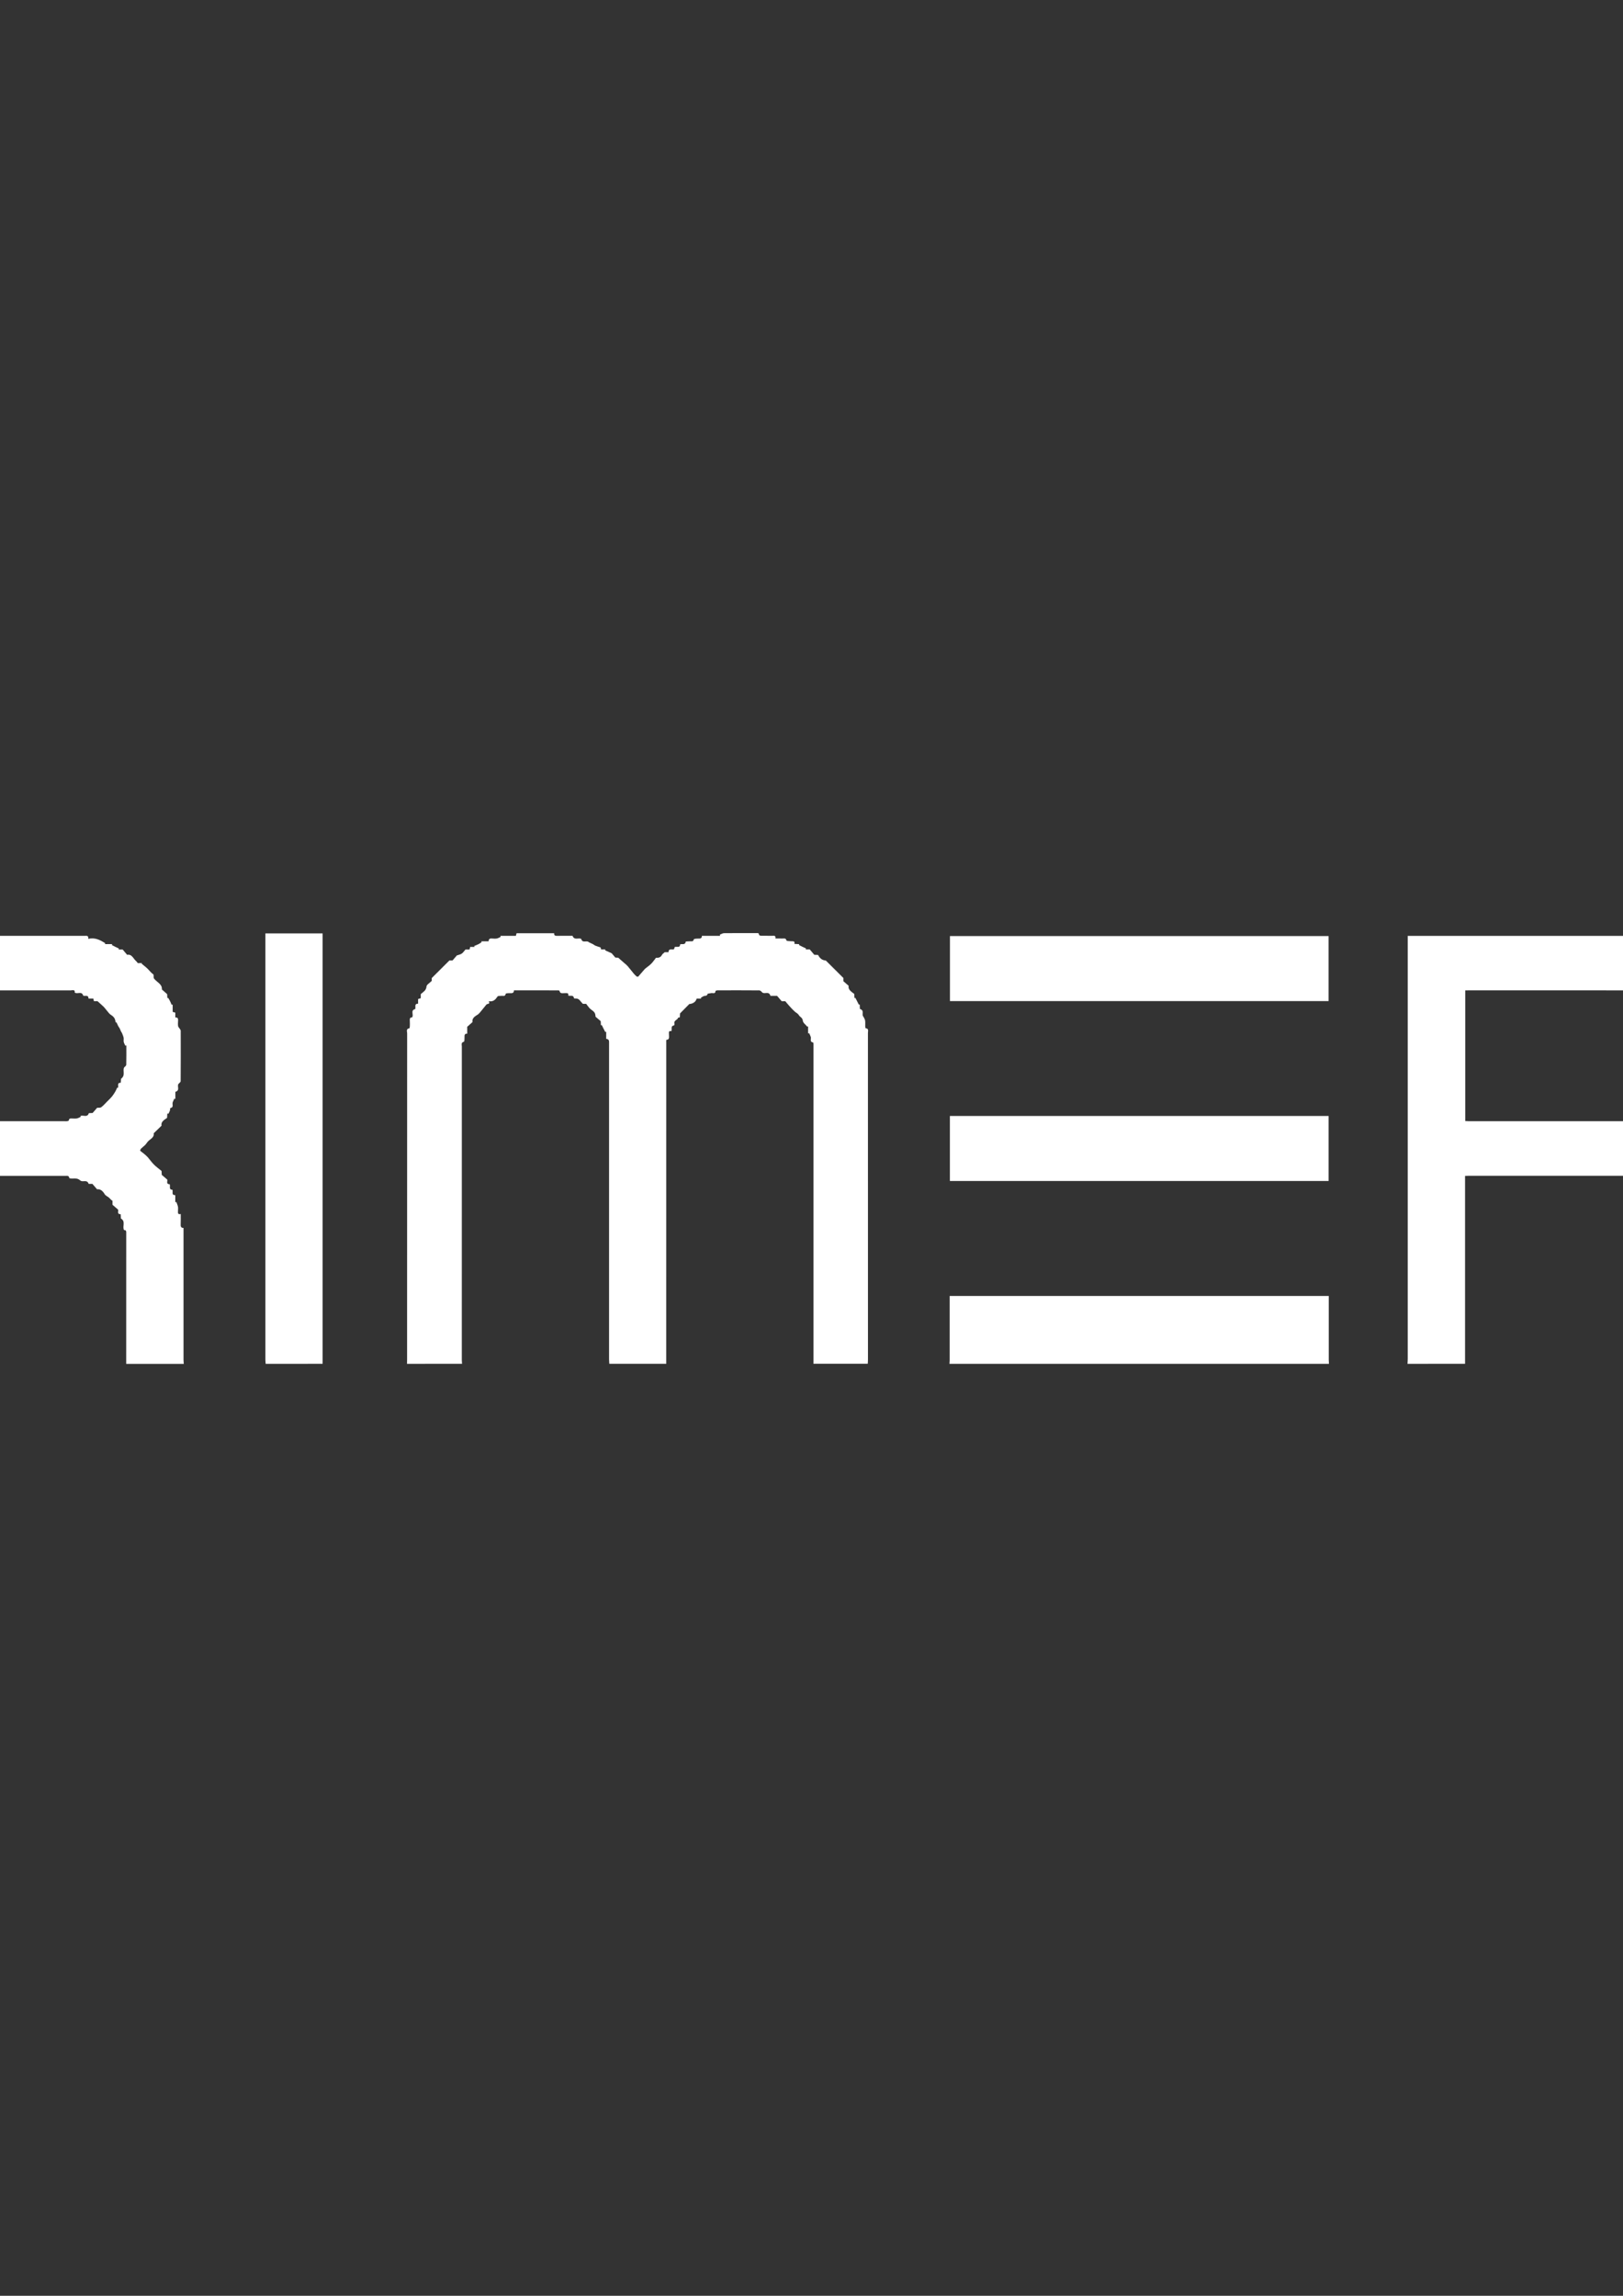 <?xml version="1.0" encoding="utf-8"?>
<!-- Generator: Adobe Illustrator 26.5.0, SVG Export Plug-In . SVG Version: 6.00 Build 0)  -->
<svg version="1.1" id="Layer_1" xmlns="http://www.w3.org/2000/svg" xmlns:xlink="http://www.w3.org/1999/xlink" fill="#FFFFFF" x="0px" y="0px"
	 viewBox="0 0 595.28 841.89" style="enable-background:new 0 0 595.28 841.89;" xml:space="preserve">
<rect x="0" y="0" width="595.28" height="841.89" fill="#333333" stroke="none"/>
<g>
	<path fill="#FFFFFF" d="M149.28,500.13c0.01-0.52,0.03-1.04,0.03-1.56c0-39.88,0-79.75,0.02-119.63c0-0.67-0.49-1.67,0.81-1.86
		c0.09-0.01,0.16-0.42,0.17-0.65c0.02-0.68,0.05-1.36,0-2.04c-0.05-0.75,0.02-1.35,0.85-1.31c0.69-1-0.74-2.6,1.12-3.04
		c0.29-0.74-0.47-1.96,1.06-1.99c0-0.59,0-1.11,0-1.69c0.34-0.11,0.65-0.21,0.99-0.32c0-0.55,0-1.07,0-1.49
		c0.93-0.83,1.99-1.32,2.1-2.81c0.05-0.65,1.11-1.22,1.92-2.04c0-0.21,0-0.76,0-1.03c2.22-2.22,4.26-4.25,6.47-6.45
		c0.25,0,0.76,0,1.15,0c0.59-0.68,1.08-1.26,1.59-1.85c0.55-0.2,1.24-0.32,1.77-0.66c0.5-0.32,0.84-0.89,1.39-1.51
		c0.33,0,0.88,0,1.5,0c0.08-0.34,0.15-0.63,0.23-0.96c0.54,0,1.06,0,1.57,0c-0.03-0.11-0.06-0.23-0.09-0.34
		c0.55-0.23,1.11-0.43,1.64-0.7c0.38-0.19,0.72-0.46,1.08-0.7c-0.05-0.1-0.09-0.21-0.14-0.31c0.44,0,0.87,0,1.31,0
		c0.44,0,0.87,0,1.4,0c-0.01-1,0.6-1.09,1.35-1.03c0.56,0.05,1.13,0.09,1.67-0.01c0.48-0.09,0.93-0.38,1.4-0.59
		c-0.03-0.13-0.06-0.25-0.1-0.38c1.87,0,3.75,0,5.67,0c0.09-0.34,0.17-0.62,0.26-0.95c4.57,0,9.12,0,13.78,0
		c-0.08,0.98,0.57,0.96,1.29,0.95c1.56-0.03,3.12-0.01,4.68-0.01c0.28,0,0.76-0.05,0.8,0.05c0.63,1.66,2.13,0.6,3.14,1.05
		c0.48,1.8,2.06,0.4,2.86,1.28c0.48,0.22,0.96,0.42,1.42,0.66c0.32,0.17,0.6,0.44,0.94,0.58c0.57,0.23,1.17,0.4,1.9,0.64
		c0.03,0.12,0.09,0.41,0.17,0.73c0.57,0,1.08,0,1.6,0c-0.04,0.11-0.08,0.22-0.12,0.33c0.72,0.32,1.44,0.63,2.41,1.07
		c0.28,0.32,0.77,0.9,1.36,1.59c0.36,0.02,0.87,0.04,1.05,0.05c0.91,0.8,1.6,1.41,2.3,2.02c0.39,0.34,0.81,0.65,1.14,1.04
		c0.76,0.88,1.46,1.81,2.2,2.7c0.33,0.4,0.7,0.78,1.1,1.11c0.14,0.11,0.55,0.13,0.64,0.02c0.78-0.86,1.48-1.79,2.27-2.63
		c0.46-0.49,1.06-0.85,1.58-1.29c0.39-0.32,0.78-0.65,1.12-1.02c0.44-0.5,0.83-1.04,1.24-1.57c0.09-0.12,0.19-0.34,0.28-0.34
		c0.92,0.03,1.69-0.12,2.16-1.05c0.17-0.34,0.57-0.58,1.02-1.01c0.27,0,0.78,0,1.39,0c0.03-1.47,1.16-0.86,2-1.05
		c0.09-0.27,0.2-0.58,0.3-0.86c0.79-0.22,1.95,0.42,1.98-0.98c0.77-0.23,1.81,0.35,2.05-0.96c0.02-0.13,0.96-0.09,1.47-0.14
		c0.57-0.06,1.28,0.27,1.5-0.74c0.04-0.2,1.05-0.27,1.61-0.26c0.75,0.02,1.34-0.04,1.34-1.01c2.28,0,4.47,0,6.67,0
		c-0.03-0.14-0.06-0.28-0.09-0.42c0.51-0.19,1.01-0.54,1.52-0.55c3.92-0.05,7.84-0.03,11.76-0.02c0.49,0,1.09-0.18,1.12,0.67
		c0,0.11,0.49,0.29,0.76,0.29c1.32,0.03,2.64,0.01,3.96,0.02c0.67,0,1.5-0.22,1.26,0.99c0.97,0,1.76-0.02,2.56,0.01
		c0.58,0.02,1.26-0.27,1.51,0.72c0.06,0.23,1.13,0.23,1.75,0.28c0.63,0.05,1.43-0.18,1.14,0.97c0.69,0.04,1.24,0.07,1.79,0.1
		c-0.04,0.1-0.07,0.2-0.11,0.3c0.43,0.22,0.85,0.45,1.29,0.66c0.43,0.21,0.86,0.4,1.3,0.6c-0.04,0.12-0.07,0.25-0.11,0.37
		c0.55,0,1.11,0,1.48,0c0.6,0.71,1.09,1.28,1.66,1.96c0.37,0.02,0.89,0.04,1.39,0.06c0.72,1.38,1.59,1.95,2.85,2.05
		c2.19,2.18,4.25,4.22,6.45,6.41c0,0.25,0,0.77,0,1.18c0.65,0.57,1.21,1.05,1.91,1.66c-0.25,1.42,0.91,2.12,2.06,2.99
		c0.03,0.43,0.06,0.98,0.09,1.53c0.1-0.04,0.2-0.08,0.3-0.12c0.22,0.42,0.44,0.85,0.66,1.27c0.21,0.42,0.42,0.83,0.63,1.25
		c0.11-0.02,0.21-0.05,0.32-0.07c0.03,0.56,0.05,1.11,0.08,1.66c1.83,0.52,0.44,2.07,1.32,2.88c0.2,0.46,0.52,0.9,0.59,1.38
		c0.1,0.71,0.01,1.44,0.04,2.16c0.01,0.23,0.08,0.63,0.17,0.64c1.23,0.15,0.81,1.08,0.82,1.74c0.01,39.96,0.01,79.91,0.01,119.87
		c0,0.48-0.05,0.95-0.08,1.43c-6.64,0-13.28,0-19.92,0c0-0.2,0.01-0.4,0.01-0.6c0-38.68,0-77.35,0-116.03
		c0-0.24,0.01-0.48-0.01-0.72c-0.01-0.16-0.04-0.44-0.09-0.45c-1.41-0.22-0.68-1.33-0.89-2.05c-0.14-0.48-0.4-0.92-0.6-1.38
		c-0.13,0.03-0.26,0.07-0.38,0.1c0-0.87,0-1.75,0-2.62c-0.09,0.05-0.18,0.11-0.27,0.16c-0.59-0.73-1.6-1.42-1.66-2.19
		c-0.09-1.16-1.09-1.36-1.5-2.11c-0.3-0.55-1.04-0.86-1.53-1.32c-0.6-0.56-1.17-1.16-1.72-1.77c-0.55-0.6-1.06-1.23-1.69-1.97
		c-0.39,0-0.94,0-1.32,0c-0.61-0.71-1.09-1.27-1.69-1.97c-0.7,0-1.58,0-2.43,0c-0.53-1.86-2.09-0.53-2.96-1.21
		c-0.33-0.34-0.71-0.77-1.09-0.78c-5.12-0.05-10.24-0.03-15.36-0.02c-0.25,0-0.71,0.13-0.72,0.22c-0.08,1.25-1.02,0.67-1.61,0.8
		c-0.47,0.11-1.31,0.13-1.35,0.33c-0.17,0.76-0.67,0.59-1.16,0.7c-0.45,0.11-0.85,0.44-1.28,0.67c0.03,0.1,0.07,0.21,0.1,0.31
		c-0.55,0-1.1,0-1.63,0c-0.32,1.2-1.35,1.88-2.7,1.99c-1.17,1.19-2.22,2.25-3.41,3.45c-0.01,0.3-0.04,0.85-0.07,1.45
		c-0.24,0.04-0.58,0.03-0.6,0.1c-0.22,0.88-1.71,0.97-1.37,2.2c0.05,0.2-0.07,0.63-0.15,0.64c-1.34,0.19-0.66,1.31-0.98,2.11
		c-1.17-0.27-0.85,0.62-0.88,1.27c-0.04,0.81,0.37,1.82-0.99,1.94c0,0.61,0,1.13,0,1.65c0,39.04-0.01,78.07-0.01,117.11
		c-6.96,0-13.92,0-20.88,0c-0.03-0.56-0.09-1.11-0.09-1.67c0-38.59,0-77.19,0-115.78c0-0.81,0.1-1.62-1.05-1.7c0-0.94,0-1.77,0-2.61
		c-0.11,0.04-0.22,0.07-0.33,0.11c-0.22-0.43-0.44-0.85-0.66-1.28c-0.22-0.43-0.43-0.87-0.64-1.3c-0.1,0.04-0.21,0.08-0.31,0.12
		c-0.02-0.56-0.05-1.11-0.07-1.53c-0.67-0.57-1.24-1.06-1.89-1.62c-0.12-1.47-0.33-1.68-1.75-2.73c-0.64-0.47-1.07-1.23-1.7-1.99
		c-0.39,0-0.94,0-1.17,0c-0.98-0.85-1.3-2.02-2.64-1.96c-0.23,0.01-0.65-0.04-0.66-0.11c-0.18-1.34-1.27-0.7-2.1-0.97
		c0.25-1.11-0.58-0.87-1.25-0.9c-0.75-0.04-1.73,0.37-1.97-0.88c-0.02-0.08-0.35-0.13-0.54-0.13c-5.36-0.01-10.71-0.01-16.14-0.01
		c-0.03,0.93-0.57,1.1-1.35,1.04c-0.57-0.04-1.64,0.03-1.67,0.19c-0.2,1.18-1.06,0.69-1.67,0.79c-0.46,0.07-1.16-0.04-1.33,0.21
		c-0.74,1.12-1.52,2.03-3.23,1.76c0.62,1.22-0.54,0.82-0.87,1.23c-0.72,0.92-1.46,1.83-2.22,2.73c-0.31,0.37-0.64,0.75-1.04,0.99
		c-1.08,0.66-2.08,1.34-1.83,2.7c-0.69,0.61-1.28,1.14-1.95,1.73c0,0.75,0,1.59,0,2.53c-1.01-0.07-1,0.57-0.99,1.3
		c0.01,0.57-0.02,1.6-0.22,1.65c-1.12,0.27-0.76,1.09-0.76,1.72c-0.01,38.31-0.01,76.63-0.01,114.94c0,0.48,0.06,0.95,0.09,1.43
		C162.72,500.13,156,500.13,149.28,500.13z"/>
	<path fill="#FFFFFF" d="M-79.68,500.13c0-52.26,0-104.52,0-156.94c0.52,0,0.94,0,1.36,0c36.43,0,72.86,0,109.29,0c0.69,0,1.55-0.27,1.42,1.09
		c2.5-0.58,4.37,0.45,6.2,1.61c-0.03,0.11-0.06,0.22-0.08,0.33c0.87,0,1.74,0,2.62,0c-0.03,0.12-0.07,0.23-0.1,0.35
		c0.43,0.22,0.85,0.44,1.28,0.65c0.43,0.21,0.87,0.42,1.3,0.62c-0.04,0.12-0.07,0.24-0.11,0.36c0.55,0,1.11,0,1.49,0
		c0.6,0.7,1.08,1.28,1.64,1.94c1.35-0.3,2,0.77,2.75,1.74c0.33,0.42,0.81,0.72,1.14,1.31c0.52,0,1.03,0,1.55,0
		c-0.04,0.07-0.08,0.14-0.13,0.2c0.75,0.63,1.55,1.22,2.24,1.91c0.69,0.69,1.28,1.49,2.13,2.08c0.03,0.55,0.06,1.11,0.07,1.32
		c1.13,1.57,3.15,2.09,3,4.15c0.64,0.56,1.22,1.07,1.92,1.7c0.02,0.38,0.06,0.93,0.09,1.49c0.09-0.04,0.19-0.09,0.28-0.13
		c0.23,0.39,0.47,0.77,0.67,1.17c0.23,0.46,0.42,0.94,0.62,1.41c0.12-0.04,0.25-0.07,0.37-0.11c0,0.88,0,1.75,0,2.68
		c0.33,0.1,0.62,0.18,0.97,0.29c0,0.55,0,1.11,0,1.76c1.03-0.07,1.06,0.56,1.01,1.29c-0.04,0.64-0.08,1.29,0.02,1.91
		c0.05,0.33,0.39,0.61,0.58,0.92c0.15,0.24,0.37,0.5,0.37,0.75c0.02,6.16,0.03,12.32-0.02,18.48c0,0.35-0.46,0.69-0.78,0.99
		c-0.67,0.86,0.7,2.41-1.16,2.94c0,0.86,0,1.73,0,2.61c-0.12-0.04-0.24-0.07-0.37-0.11c-0.21,0.46-0.47,0.9-0.62,1.37
		c-0.22,0.72,0.51,1.82-0.87,2.1c-0.1,0.02-0.04,0.6-0.14,0.89c-0.14,0.41-0.37,0.8-0.55,1.19c-0.13-0.04-0.26-0.08-0.39-0.12
		c-0.04,0.55-0.07,1.1-0.11,1.63c-1.1,0.75-2.29,1.42-2.03,2.86c-0.98,0.96-1.87,1.81-2.86,2.77c0.23,1.25-0.79,1.9-1.76,2.66
		c-0.54,0.42-0.87,1.1-1.35,1.6c-0.47,0.49-1.04,0.87-1.51,1.35c-0.19,0.2-0.42,0.7-0.35,0.77c0.46,0.45,1.02,0.8,1.51,1.22
		c0.46,0.39,0.92,0.78,1.31,1.23c0.75,0.86,1.4,1.83,2.21,2.63c0.84,0.84,1.82,1.55,2.82,2.37c0.02,0.45,0.05,1.01,0.07,1.42
		c0.68,0.58,1.26,1.08,2.01,1.73c0.21,0.47-0.57,1.71,0.89,1.71c0.32,0.78-0.42,1.99,1.01,2.03c0.28,0.78-0.48,1.98,1.05,1.98
		c0,0.92,0,1.76,0,2.59c0.13-0.03,0.26-0.06,0.39-0.09c0.2,0.58,0.47,1.14,0.59,1.74c0.1,0.46,0.01,0.96,0.02,1.44
		c0.01,0.67-0.24,1.51,1,1.23c0,1.37,0.04,2.57-0.02,3.77c-0.04,0.77,0.07,1.33,1.04,1.33c0,0.6,0,1.12,0,1.63
		c0,15.56,0,31.11,0,46.67c0,0.52,0.07,1.03,0.1,1.55c-7.04,0-14.08,0-21.12,0c0-15.92,0-31.84,0.01-47.76
		c0-0.71,0.07-1.38-0.81-1.3c-0.71-1.37,0.71-3.16-1.14-4.24c-0.03-0.45-0.06-1-0.09-1.57c-1.51-0.03-0.73-1.22-0.95-1.69
		c-0.74-0.64-1.36-1.18-2.05-1.78c0-0.43,0-0.95,0-1.46c-0.57-0.3-0.86-0.76-1.25-1.12c-0.5-0.46-1.27-0.72-1.59-1.26
		c-0.7-1.16-1.51-1.98-2.83-1.84c-0.57-0.67-1.07-1.24-1.69-1.97c-0.36,0-0.91,0-1.37,0c-0.64-1.76-2.12-0.52-3-1.2
		c-0.42-0.34-0.86-0.64-1.35-0.72c-0.66-0.1-1.36-0.01-2.04-0.04c-0.26-0.01-0.71-0.1-0.73-0.2c-0.12-0.97-0.83-0.78-1.44-0.78
		c-27.12,0-54.24,0-81.36,0c-0.42,0-0.84,0.04-1.32,0.06c0,0.59,0,1.03,0,1.46c0,22.04,0,44.08,0,66.12c0,0.43,0.07,0.87,0.11,1.3
		C-65.6,500.13-72.64,500.13-79.68,500.13z M-58.59,363.19c0,16.06,0,31.95,0,47.97c0.55,0,1.02,0,1.49,0c26.95,0,53.91,0,80.86,0
		c0.32,0,0.65,0.04,0.96-0.02c0.2-0.03,0.54-0.19,0.55-0.31c0.06-0.81,0.64-0.67,1.14-0.67c0.6,0,1.21,0.08,1.8-0.03
		c0.48-0.08,0.93-0.38,1.39-0.58c-0.03-0.1-0.06-0.19-0.09-0.29c0.96-0.52,2.51,0.74,3.07-1.05c0.55-0.03,1.1-0.05,1.39-0.07
		c0.63-0.73,1.11-1.27,1.67-1.91c0.4-0.04,1.08,0.09,1.47-0.19c0.82-0.59,1.48-1.39,2.2-2.11c0.59-0.59,1.2-1.15,1.73-1.79
		c0.48-0.58,0.88-1.24,1.27-1.89c0.27-0.45,0.45-0.94,0.68-1.42c0.09,0.04,0.19,0.07,0.28,0.11c0.27-0.7-0.45-1.91,1.04-1.9
		c0.04-0.64,0.07-1.19,0.09-1.44c1.74-1.29,0.48-2.98,1.14-4.17c0.31-0.29,0.76-0.63,0.77-0.98c0.06-2.35,0.03-4.71,0.03-7.07
		c-0.12,0.03-0.24,0.06-0.36,0.09c-0.21-0.46-0.5-0.9-0.6-1.39c-0.1-0.5,0.06-1.05-0.04-1.55c-0.12-0.59-0.39-1.15-0.6-1.72
		c-0.38-0.51-0.56-1.07-0.79-1.6c-0.15-0.33-0.42-0.61-0.59-0.94c-0.24-0.47-0.45-0.95-0.67-1.43c-0.1,0.04-0.19,0.07-0.29,0.11
		c-0.14-1.45-0.58-2.05-1.75-2.81c-0.5-0.32-0.88-0.86-1.28-1.33c-0.46-0.52-0.85-1.11-1.34-1.6c-0.66-0.67-1.39-1.27-2.27-2.07
		c-0.22,0-0.73,0-1.31,0c-0.07-0.32-0.14-0.61-0.22-0.96c-0.59,0-1.15,0-1.75,0c-0.06-1.54-1.27-0.77-1.96-1.06
		c-0.5-1.8-2.07-0.46-3.1-1.12c0.17-1.25-0.85-0.82-1.53-0.82c-27.67-0.01-55.35-0.01-83.02-0.01
		C-57.58,363.19-58.01,363.19-58.59,363.19z"/>
	<path fill="#FFFFFF" d="M516.24,500.13c0.03-0.6,0.09-1.19,0.09-1.79c0-51.12,0-102.24,0-153.36c0-0.55,0-1.1,0-1.79c0.56,0,0.99,0,1.42,0
		c36.08,0,72.16,0,108.24,0.01c0.65,0,1.61-0.39,1.39,0.99c0.93,0,1.72-0.03,2.52,0.01c0.61,0.03,1.43-0.33,1.57,0.77
		c0.02,0.12,0.54,0.21,0.83,0.23c0.6,0.04,1.2,0.01,1.79,0.01c-0.03,0.13-0.07,0.26-0.1,0.39c0.5,0.21,1.01,0.39,1.49,0.64
		c0.42,0.21,0.8,0.49,1.14,0.83c0.56,0.44,1.8-0.48,1.8,1.09c0.59,0.03,1.14,0.05,1.69,0.08c-0.04,0.1-0.07,0.2-0.11,0.29
		c0.46,0.22,0.93,0.41,1.38,0.67c0.63,0.36,1.62,0.64,1.78,1.17c0.39,1.26,1.36,0.64,1.89,1.05c3.02,3.02,6.05,6.04,9.25,9.24
		c0.02,0.25,0.05,0.8,0.07,1.19c0.7,0.61,1.28,1.11,2.02,1.75c0.27,0.46-0.76,1.81,0.78,1.7c0.53,0.69-0.59,2,1.06,1.93
		c0.29,0.79-0.35,1.95,1.01,2.26c0.13,0.03,0.07,0.97,0.08,1.49c0.02,1.07,0.01,1.07,1,1.44c0,0.81,0,1.65,0,2.45
		c2.02,0.98,0.51,2.81,1.23,4c0.27,0.34,0.77,0.68,0.77,1.03c0.05,4.68,0.04,9.36,0.04,14.04c0,0.36,0,0.71,0,0.99
		c-2.03,0.98-0.33,2.81-1.41,3.92c-0.2,0.52-0.47,1.02-0.6,1.55c-0.18,0.7,0.43,1.71-0.88,1.98c-0.15,0.03-0.14,0.96-0.14,1.47
		c0,0.73,0.13,1.49-0.94,1.47c-0.14,1.77-0.14,1.77-1.04,2.1c0,0.5,0,1.02,0,1.6c-0.33,0.1-0.65,0.2-1,0.31
		c0.29,1.5-0.77,2.13-1.68,2.94c-0.38,0.34-0.35,1.13-0.45,1.52c-2.28,2.28-4.47,4.47-6.85,6.86c0,0.21,0,0.76,0,1.06
		c2,2,3.87,3.88,5.88,5.88c-0.28,1.24,0.8,1.88,1.76,2.63c0.43,0.33,0.73,0.83,1.34,1.14c0,0.55,0,1.1,0,1.7
		c0.35,0.08,0.64,0.15,0.97,0.22c0,0.57,0,1.08,0,1.67c0.32,0.12,0.63,0.24,0.96,0.37c0.03,0.56,0.05,1.12,0.08,1.67
		c0.09-0.04,0.18-0.08,0.27-0.12c0.23,0.4,0.47,0.79,0.68,1.2c0.23,0.45,0.42,0.93,0.63,1.39c0.12-0.04,0.25-0.07,0.37-0.11
		c0,0.84,0,1.67,0,2.47c1.99,0.99,0.54,2.8,1.22,4.19c0.93-0.04,0.83,0.71,0.83,1.44c-0.01,17.04,0,34.08,0,51.12
		c0,0.52,0.02,1.04,0.03,1.56c-6.72,0-13.44,0-20.16,0c0.03-0.44,0.1-0.87,0.1-1.31c0.01-14.76,0-29.52,0-44.28
		c0-0.28,0.04-0.57-0.02-0.84c-0.04-0.2-0.21-0.52-0.34-0.53c-0.74-0.04-0.66-0.55-0.66-1.03c0-0.84-0.03-1.68,0.01-2.52
		c0.04-0.82,0.03-1.57-0.96-1.7c-0.17-0.81,0.43-1.9-1.04-1.9c0-0.62,0-1.18,0-1.74c-0.35-0.1-0.64-0.18-0.91-0.26
		c0.13-2.29-1.91-2.89-3.07-4.34c-0.02-0.35-0.06-0.9-0.09-1.52c-0.64,0-1.19,0-1.46,0c-1.03-1.09-1.89-2-2.88-3.05
		c-0.52-0.18-1.71,0.53-1.73-1.02c-0.64,0-1.19,0-1.71,0c-0.22-0.81-0.22-0.81-1.74-1.01c-1.25-1.71-2.95-0.43-4.32-1.11
		c0.19-1.16-0.74-0.8-1.41-0.8c-27.12-0.01-54.23-0.01-81.35,0c-0.42,0-0.84,0.04-1.3,0.06c0,23.06,0,45.97,0,68.88
		C530.32,500.13,523.28,500.13,516.24,500.13z M537.43,363.19c0,16.06,0,31.96,0,47.91c0.42,0.02,0.77,0.05,1.12,0.05
		c27.2,0,54.4,0,81.6,0.01c0.73,0,1.36,0,1.3-1.01c1.1,0,2.1,0.02,3.09-0.02c0.27-0.01,0.76-0.19,0.76-0.32
		c0.05-0.85,0.65-0.64,1.13-0.65c0.59-0.02,1.19,0,1.76,0c0.34-1.23,1.35-1.91,2.83-2.02c0.58-0.68,1.11-1.3,1.67-1.96
		c0.45-0.02,0.97-0.04,1.46-0.07c0.17-0.34,0.25-0.74,0.49-0.91c1-0.69,1.99-1.36,1.74-2.67c0.71-0.61,1.32-1.13,2-1.72
		c0-0.45,0-0.97,0-1.55c1.54-0.02,0.75-1.25,1.07-1.99c0.25-0.06,0.54-0.13,0.84-0.2c0.03-0.61,0.05-1.17,0.08-1.72
		c0.11,0.03,0.21,0.07,0.32,0.1c0.21-0.4,0.5-0.77,0.62-1.19c0.41-1.46-0.89-3.29,0.98-4.44c0.06-0.04,0.04-0.23,0.04-0.35
		c0-1.04,0-2.07,0-3.19c-0.96-0.01-1.06-0.57-1.03-1.33c0.06-1.19,0.02-2.39,0.02-3.57c-1.88-0.52-0.52-2.08-1.17-3.07
		c-1.37-0.03-0.61-1.22-0.81-1.77c-0.72-0.62-1.33-1.15-1.96-1.69c-0.02-0.49-0.05-1.01-0.07-1.52c-0.06,0.05-0.13,0.1-0.19,0.15
		c-1.38-1.39-2.76-2.79-4.29-4.34c-0.26,0-0.78,0-1.13,0c-0.61-0.69-1.12-1.26-1.75-1.97c-0.51-0.18-1.71,0.58-1.72-0.73
		c-0.7-0.25-1.29-0.44-1.85-0.68c-0.3-0.13-0.54-0.51-0.84-0.53c-0.79-0.08-1.6-0.01-2.4-0.04c-0.25-0.01-0.71-0.13-0.72-0.22
		c-0.06-1.15-0.92-0.79-1.5-0.79c-27.36-0.01-54.72-0.01-82.08-0.01C538.38,363.19,537.91,363.19,537.43,363.19z"/>
	<path fill="#FFFFFF" d="M753.36,500.13c0-0.28,0-0.56,0-0.98c-1.95,0-3.86-0.03-5.77,0.01c-0.74,0.02-1.34-0.03-1.33-1.01
		c-1.28,0-2.48-0.03-3.68,0.01c-0.74,0.03-1.35-0.01-1.33-0.84c-1.36-0.74-3.18,0.73-4.22-1.13c-0.83-0.6-2.44,0.9-2.85-1.09
		c-0.91,0-1.79,0-2.71,0c-0.1-0.34-0.18-0.62-0.28-0.97c-0.57,0-1.13,0-1.73,0c-0.08-0.34-0.14-0.63-0.22-0.96
		c-0.56,0-1.07,0-1.59,0c0.03-0.12,0.06-0.24,0.1-0.36c-0.55-0.22-1.09-0.45-1.64-0.65c-0.21-0.08-0.63-0.09-0.64-0.18
		c-0.18-1.26-1.2-0.69-1.86-0.88c0.03-0.11,0.07-0.22,0.1-0.33c-0.53-0.22-1.07-0.4-1.58-0.66c-0.39-0.19-0.72-0.48-0.96-0.94
		c-0.55-0.03-1.11-0.06-1.51-0.08c-0.59-0.67-1.08-1.24-1.68-1.93c-0.34,0-0.86,0-1.21,0c-0.92-0.85-1.29-2.07-2.76-2.07
		c-0.43,0-0.9-0.6-1.29-0.99c-0.56-0.55-1.05-1.17-1.73-1.93c-0.28-0.01-0.83-0.04-1.18-0.05c-3.49-3.49-6.86-6.86-10.43-10.43
		c0-0.22,0-0.78,0-1.05c-0.79-0.81-1.32-1.58-2.05-2.04c-0.87-0.55-0.86-1.32-1.12-2.13c-0.2-0.63-1.1-1.04-1.85-1.68
		c-0.01-0.32-0.04-0.87-0.06-1.27c-0.66-0.58-1.22-1.07-1.91-1.67c-0.02-0.38-0.05-0.94-0.07-1.49c-0.11,0.04-0.21,0.07-0.32,0.11
		c-0.21-0.48-0.41-0.96-0.64-1.43c-0.19-0.38-0.41-0.75-0.62-1.13c-0.12,0.03-0.23,0.06-0.35,0.1c-0.03-0.52-0.05-1.03-0.08-1.55
		c-0.11,0.03-0.21,0.06-0.32,0.1c-0.22-0.54-0.42-1.1-0.68-1.63c-0.19-0.39-0.47-0.73-0.81-1.03c-0.4-0.61,0.39-1.84-1.08-1.86
		c-0.26-0.76,0.48-1.96-1.06-1.98c0-0.95,0-1.83,0-2.7c-1.93-0.47-0.48-2.07-1.26-3.07c-0.7,0-0.85-0.55-0.78-1.32
		c0.06-0.63,0.08-1.29-0.02-1.91c-0.05-0.33-0.4-0.6-0.58-0.92c-0.16-0.27-0.37-0.57-0.38-0.86c-0.05-1-0.01-2-0.02-3
		c0-0.64,0.17-1.42-0.99-1.16c0-2.11,0.03-4.07-0.02-6.02c-0.01-0.39-0.34-0.78-0.53-1.17c-0.13,0.04-0.25,0.08-0.38,0.12
		c0-4.23,0-8.46,0-12.79c0.95,0.07,0.95-0.55,0.94-1.28c-0.04-2.16-0.01-4.32-0.01-6.57c1.04-0.13,1.05-0.87,1-1.69
		c-0.04-0.76-0.03-1.52,0-2.28c0.02-0.54-0.27-1.27,0.73-1.31c0.1,0,0.25-0.45,0.26-0.7c0.04-0.68,0.01-1.36,0.02-2.04
		c0.01-0.67-0.21-1.51,0.8-1.3c0.73-1.02-0.74-2.63,1.22-3.07c0-0.9,0-1.78,0-2.73c1.55-0.02,0.8-1.21,1.05-1.92
		c0.9-0.31,0.9-0.31,0.95-1.97c1.46-0.07,0.78-1.29,1.06-2.12c1.39,0,0.78-1.12,0.97-1.82c0.11,0.03,0.22,0.06,0.32,0.1
		c0.22-0.53,0.41-1.08,0.67-1.59c0.2-0.39,0.48-0.73,0.95-0.97c0.03-0.55,0.06-1.11,0.07-1.48c0.65-0.59,1.18-1.06,1.86-1.67
		c-0.22-1.22,0.7-2,1.79-2.68c0.09-0.06,0.24-0.18,0.22-0.25c-0.24-1.08,0.53-1.68,1.11-2.36c0.4-0.47,0.81-0.96,1.29-1.32
		c0.95-0.72,2-1.35,1.68-2.57c2.86-2.86,5.59-5.58,8.48-8.47c0.23,0,0.75,0,0.95,0c0.87-0.78,1.55-1.39,2.22-2
		c0.41-0.38,1.08-0.71,1.16-1.16c0.2-1.04,0.99-0.62,1.5-0.89c0.74-0.4,1.31-1.11,1.79-1.91c0.55-0.03,1.1-0.05,1.51-0.07
		c0.58-0.66,1.07-1.22,1.68-1.91c0.38-0.02,0.93-0.05,1.48-0.07c-0.04-0.11-0.07-0.21-0.11-0.32c0.47-0.21,0.95-0.42,1.42-0.64
		c0.39-0.19,0.77-0.42,1.16-0.63c-0.05-0.11-0.09-0.23-0.14-0.34c0.55-0.03,1.1-0.07,1.66-0.1c-0.04-0.11-0.07-0.22-0.11-0.33
		c0.47-0.21,0.96-0.41,1.42-0.64c0.33-0.17,0.6-0.45,0.94-0.59c0.57-0.23,1.18-0.39,1.91-0.63c0.03-0.12,0.09-0.41,0.17-0.75
		c0.92,0,1.79,0,2.64,0c0.39-0.91,0.39-0.91,3.09-1.03c0.1-0.29,0.2-0.61,0.31-0.96c0.64,0,1.25,0.08,1.83-0.03
		c0.37-0.07,0.68-0.42,1.03-0.61c0.28-0.15,0.58-0.33,0.89-0.37c0.47-0.06,0.96-0.02,1.44-0.02c0.48,0,0.95,0,1.51,0
		c0.02-0.94,0.57-1.07,1.34-1.03c1.19,0.06,2.4,0.02,3.68,0.02c0.01-0.9,0.52-1.02,1.3-1.01c7.88,0.03,15.76,0.02,23.63,0.02
		c0.51,0,1.17-0.23,1.23,0.69c0.01,0.12,0.52,0.27,0.8,0.28c0.96,0.04,1.92-0.01,2.88,0.02c0.53,0.02,1.27-0.29,1.32,0.72
		c0.01,0.11,0.45,0.26,0.69,0.27c0.72,0.04,1.45-0.06,2.15,0.04c0.49,0.07,0.94,0.39,1.35,0.74c0.86,0.72,2.42-0.62,2.94,1.24
		c0.86,0,1.73,0,2.61,0c-0.04,0.12-0.07,0.24-0.11,0.37c0.46,0.21,0.91,0.47,1.39,0.62c0.71,0.22,1.81-0.52,2.06,0.86
		c0.01,0.08,0.44,0.15,0.66,0.12c0.76-0.09,1.34,0.05,1.33,1c0.61,0,1.13,0,1.64,0c-0.04,0.12-0.08,0.23-0.12,0.35
		c0.46,0.23,0.9,0.55,1.39,0.65c0.48,0.1,0.96,0.01,0.98,0.72c0,0.11,0.33,0.34,0.42,0.3c1.26-0.49,1.54,0.99,2.46,1.2
		c0.12,0.03,0.14,0.48,0.23,0.8c0.57,0,1.12,0,1.73,0c0.03,1.55,1.24,0.78,1.63,0.93c1.05,1.1,1.9,1.98,2.93,3.05
		c0.25,0.01,0.8,0.04,1.13,0.06c0.99,1.01,1.85,1.9,2.85,2.93c0.29,0,0.81,0,1.07,0c2.86,2.87,5.57,5.58,8.46,8.48
		c0.01,0.24,0.04,0.8,0.05,1.15c1.02,0.96,1.92,1.82,2.95,2.8c-0.28,2.01,1.87,2.47,2.98,3.73c0.03,0.55,0.05,1.1,0.08,1.74
		c1.52-0.01,0.74,1.22,0.96,1.73c0.72,0.63,1.31,1.14,2.03,1.78c0.2,0.53-0.52,1.74,0.99,1.74c0,0.6,0,1.12,0,1.72
		c1.47,0.03,0.86,1.16,1.05,2c0.27,0.09,0.58,0.2,0.77,0.27c0.49,0.69-0.56,2,1.16,1.93c0,0.65-0.01,1.24,0,1.83
		c0.01,0.48-0.18,1.08,0.65,1.15c0.14,0.01,0.32,0.49,0.34,0.76c0.05,0.67,0.02,1.35,0.02,2.12c1.33-0.06,0.97,0.86,1.03,1.56
		c0.05,0.69-0.43,1.69,0.8,1.58c0.67,1.35-0.58,3.03,1.15,4.36c0,1.25,0,2.83,0,4.53c0.39,0.03,0.69,0.05,0.99,0.07
		c0,8.64,0,17.28,0,25.92c-0.3,0.02-0.6,0.05-0.99,0.07c0,1.69,0,3.28,0,4.52c-1.72,1.33-0.48,3-1.13,4.32
		c-1.16,0.05-0.81,0.99-0.82,1.74c-0.01,0.7,0.21,1.53-1.03,1.43c0,0.78,0.03,1.46-0.02,2.13c-0.02,0.27-0.2,0.75-0.34,0.76
		c-0.83,0.07-0.65,0.66-0.66,1.15c-0.01,0.59,0,1.18,0,1.81c-1.6,0.02-0.74,1.23-1.2,1.81c-0.35,0.42-0.55,0.9-0.78,1.35
		c-0.22,0.43-0.47,0.84-0.71,1.26c-0.09-0.04-0.18-0.07-0.28-0.11c0,0.52,0,1.03,0,1.62c-0.29,0.07-0.76,0.12-0.77,0.19
		c-0.05,1.08-1.02,1.83-1.16,2.72c-0.22,1.36-1.19,1.76-2.11,2.56c0,0.41,0,0.96,0,1.51c-0.48,0.2-0.68,0.66-1,0.77
		c-1.11,0.4-0.93,1.31-1.03,2.15c-0.01,0.1-0.33,0.15-0.47,0.27c-0.5,0.43-1,0.85-1.46,1.32c-0.65,0.65-1.26,1.34-2.05,2.19
		c0,0.24,0,0.75,0,1c-3.21,3.21-6.26,6.26-9.45,9.45c-0.85-0.45-1.4,0.28-2,0.98c-0.56,0.64-1.2,1.21-1.95,1.96
		c-1.34-0.24-2.06,0.9-2.83,2.07c-1.58-0.32-2.21,0.9-2.91,1.79c-0.64,0.19-1.58,0.21-1.71,0.55c-0.25,0.64-0.6,0.61-1.08,0.64
		c-0.31,0.02-0.87,0.05-0.88,0.15c-0.21,1.3-1.28,0.71-2.08,0.97c0.15,1.63-1.21,0.62-1.81,1.11c-0.34,0.35-0.72,0.6-1.12,0.79
		c-0.49,0.24-1,0.42-1.5,0.63c0.03,0.12,0.07,0.25,0.1,0.37c-0.52,0-1.03,0-1.72,0c0.31,1.09-0.42,0.93-1.08,1
		c-0.75,0.08-1.83-0.53-2.1,0.85c-0.02,0.08-0.44,0.11-0.67,0.12c-0.67,0.02-1.35,0.01-2.04,0.01c-0.09,0.38-0.16,0.67-0.25,1.02
		c-1,0-1.96-0.02-2.91,0.01c-0.3,0.01-0.84,0.1-0.86,0.21c-0.16,1.15-1.03,0.76-1.66,0.79c-0.88,0.04-1.76-0.02-2.64,0.03
		c-0.27,0.01-0.73,0.2-0.75,0.34c-0.09,0.73-0.58,0.64-1.05,0.64c-1.68,0-3.36,0.04-5.04-0.02c-0.79-0.03-1.09,0.26-1.05,1
		C762.64,500.13,758,500.13,753.36,500.13z M728.65,372.21c-0.57,0.73-0.99,1.32-1.46,1.87c-0.88,1.03-2.48,0.91-3.31,2.1
		c-0.38,0.54-1.03,0.89-1.5,1.38c-0.47,0.49-0.82,1.11-1.31,1.58c-0.5,0.47-1.2,0.76-1.66,1.26c-0.8,0.85-1.4,1.91-2.25,2.68
		c-0.34,0.31-0.67,0.5-0.94,0.95c-0.31,0.51-1.05,0.75-1.52,1.19c-0.5,0.47-1.29,1.03-1.3,1.56c-0.02,1.5-1.1,2-2.07,2.72
		c0,0.49,0,1.01,0,1.48c-0.9,0.53-1.75,0.98-1.98,2.1c-0.1,0.5-0.42,0.96-0.64,1.44c-0.09-0.04-0.19-0.07-0.28-0.11
		c-0.29,0.7,0.46,1.92-1.05,1.91c-0.03,0.64-0.06,1.19-0.09,1.82c-1.4-0.16-0.86,0.84-0.93,1.46c-0.09,0.71,0.36,1.68-0.99,1.71
		c0,0.94,0,1.81,0,2.68c-0.13-0.03-0.25-0.06-0.38-0.09c-0.2,0.46-0.48,0.9-0.59,1.38c-0.14,0.6-0.06,1.73-0.24,1.77
		c-1.09,0.21-0.75,0.98-0.77,1.57c-0.04,1.11-0.01,2.23-0.01,3.42c-0.95,0.05-1.07,0.61-1.04,1.38c0.05,1.64,0.02,3.28,0.02,4.92
		c0,3.88,0,7.75,0,11.7c0.96,0.05,1.09,0.61,1.04,1.38c-0.06,0.84,0.03,1.68-0.03,2.52c-0.06,0.77,0.08,1.32,1.01,1.36
		c0,0.95,0,1.82,0,2.73c0.36,0.12,0.67,0.23,1,0.34c0,0.91,0,1.75,0,2.68c1.3-0.01,0.93,0.94,0.97,1.67
		c0.03,0.71-0.32,1.63,0.75,1.57c0.26,0.71,0.44,1.3,0.69,1.86c0.13,0.3,0.56,0.56,0.54,0.82c-0.07,0.81,0.22,1.27,1.1,1.38
		c-0.41,1.72,0.84,2.34,1.96,3.12c0,0.47,0,0.99,0,1.34c0.71,0.62,1.59,1.04,1.85,1.7c0.29,0.73,0.1,1.54,1.07,2.01
		c0.52,0.25,0.76,1.03,1.2,1.52c0.36,0.41,0.81,0.74,1.23,1.09c0.53,0.44,1.11,0.82,1.58,1.32c0.48,0.5,0.76,1.19,1.27,1.66
		c0.85,0.79,1.83,1.45,2.71,2.22c0.41,0.35,0.72,0.82,1.07,1.23c0.44,0.53,0.85,1.09,1.32,1.58c0.38,0.39,0.86,1,1.27,0.99
		c1.5-0.04,1.99,1.08,2.72,2.05c0.48,0,0.99,0,1.51,0c-0.03,0.12-0.06,0.24-0.1,0.37c0.46,0.2,0.92,0.4,1.38,0.6
		c0.29,0.13,0.59,0.24,0.87,0.39c0.32,0.18,0.61,0.43,0.94,0.6c0.45,0.24,0.93,0.43,1.39,0.64c-0.04,0.11-0.08,0.21-0.12,0.32
		c0.7,0.27,1.91-0.44,1.92,0.98c0.79,0.3,1.99-0.42,2.03,1.02c0.79,0.25,1.98-0.47,1.98,1.07c0.96,0,1.83,0,2.71,0
		c-0.03,0.13-0.05,0.26-0.08,0.38c0.42,0.2,0.83,0.5,1.27,0.56c0.62,0.1,1.29-0.06,1.91,0.05c0.49,0.08,0.93,0.4,1.39,0.62
		c-0.04,0.12-0.07,0.24-0.11,0.35c1.52,0,3.04-0.05,4.55,0.03c0.54,0.03,1.06,0.39,1.59,0.6c-0.03,0.12-0.06,0.24-0.1,0.36
		c4.51,0,9.03,0,13.61,0c0.02-0.93,0.59-1.04,1.36-1c1.28,0.05,2.56,0.02,3.84,0.01c0.27,0,0.76-0.04,0.78-0.13
		c0.23-1.32,1.25-0.82,1.97-0.84c0.74-0.02,1.35-0.03,1.3-1.02c0.98,0,1.85,0,2.74,0c0.11-0.34,0.19-0.63,0.29-0.97
		c0.92,0,1.79,0,2.84,0c-0.26-1.07,0.44-0.94,1.1-1.03c0.42-0.05,0.79-0.4,1.19-0.62c-0.04-0.1-0.08-0.19-0.12-0.29
		c0.55-0.05,1.55-0.01,1.58-0.18c0.28-1.35,1.39-0.74,2.11-0.99c0.3-0.83,0.3-0.83,2.05-1.02c0.07-0.24,0.09-0.7,0.21-0.73
		c0.91-0.18,1.19-1.69,2.44-1.17c0.09,0.04,0.35-0.14,0.44-0.28c0.67-1.03,1.39-1.97,2.57-1.75c3.54-3.53,6.94-6.92,10.49-10.46
		c0-0.26,0-0.78,0-1.12c0.68-0.61,1.25-1.12,1.96-1.76c0-0.35,0-0.91,0-1.47c0.33-0.09,0.79-0.11,0.81-0.23
		c0.2-0.92,1.72-1.16,1.22-2.43c-0.03-0.09,0.19-0.4,0.31-0.41c0.82-0.04,0.66-0.63,0.69-1.13c0.02-0.27,0.05-0.76,0.13-0.78
		c1.32-0.2,0.7-1.27,0.93-2.02c0.28-0.09,0.59-0.19,0.92-0.29c0-0.58,0-1.1,0-1.73c0.98,0.05,1.04-0.56,0.99-1.3
		c-0.02-0.25,0.11-0.73,0.21-0.73c1.14-0.09,0.68-0.94,0.77-1.53c0.1-0.62-0.37-1.52,0.81-1.63c0.09-0.01,0.19-0.41,0.2-0.63
		c0.03-0.64,0.04-1.28,0.01-1.92c-0.04-0.79-0.07-1.53,1.03-1.52c0-0.87-0.1-1.64,0.02-2.38c0.15-0.91-0.71-2.21,0.88-2.67
		c0.07-0.02,0.08-0.29,0.08-0.45c0-4.71,0-9.43,0-14.14c-0.12,0.04-0.25,0.09-0.37,0.13c-0.21-0.48-0.57-0.95-0.59-1.43
		c-0.08-1.55-0.03-3.11-0.03-4.82c-1.3,0.23-0.99-0.67-1.02-1.36c-0.03-0.51,0.04-1.43-0.13-1.48c-1.28-0.36-0.75-1.35-0.91-2.12
		c-0.1-0.49-0.4-0.93-0.61-1.4c-0.12,0.04-0.25,0.07-0.37,0.11c0-0.6,0.09-1.21-0.03-1.79c-0.1-0.49-0.44-0.94-0.67-1.4
		c-0.1,0.04-0.2,0.07-0.3,0.11c0-0.52,0-1.03,0-1.58c-0.34-0.11-0.65-0.22-0.99-0.33c0-0.58,0-1.1,0-1.61
		c-0.49-0.24-0.77-0.58-0.96-0.96c-0.26-0.53-0.45-1.09-0.67-1.64c-0.11,0.03-0.22,0.06-0.33,0.09c-0.03-0.52-0.05-1.03-0.07-1.39
		c-0.69-0.59-1.27-1.08-1.95-1.65c-0.02-0.41-0.05-0.96-0.06-1.34c-1.14-0.91-2.26-1.62-2.03-2.89c-3.54-3.54-6.91-6.91-10.41-10.42
		c-0.28-0.01-0.79-0.04-1.16-0.05c-0.59-0.68-1.09-1.26-1.67-1.93c-0.41-0.02-0.97-0.04-1.38-0.06c-0.59-0.68-1.08-1.24-1.66-1.91
		c-0.4-0.02-0.95-0.05-1.53-0.08c-0.05-1.49-1.22-0.73-1.83-1.19c-0.47-0.38-0.97-0.59-1.49-0.78c-0.22-0.08-0.65-0.07-0.66-0.15
		c-0.18-1.33-1.27-0.69-2.04-0.96c0.07-1.22-0.85-0.86-1.55-0.9c-0.74-0.04-1.68,0.33-1.68-0.79c-1.01-0.68-2.56,0.71-3.07-1.18
		c-0.86,0-1.73,0-2.68,0c-0.04-0.93-0.6-1.06-1.37-1.02c-1.08,0.06-2.16,0.04-3.24,0c-0.64-0.02-1.52,0.36-1.64-0.81
		c-0.01-0.09-0.4-0.2-0.62-0.2c-4.36-0.01-8.71-0.01-13.12-0.01c-0.1,0.37-0.19,0.68-0.29,1.02c-1.6,0-3.11,0.02-4.63-0.01
		c-0.72-0.02-1.37-0.04-1.3,1.01c-0.86,0-1.62-0.01-2.37,0c-0.74,0.02-1.68-0.32-1.68,1c-0.97,0-1.84,0-2.73,0
		c-0.1,0.35-0.17,0.64-0.25,0.93c-0.61,0.03-1.17,0.05-1.72,0.08c0.04,0.11,0.09,0.21,0.13,0.32c-0.4,0.21-0.8,0.43-1.21,0.63
		c-0.46,0.23-0.93,0.44-1.4,0.65c0,0.02,0,0.04-0.01,0.07c-2.02,0.99-4.04,1.99-6.06,2.98c0.05,0.11,0.1,0.22,0.15,0.33
		C729.6,372.21,729.09,372.21,728.65,372.21z"/>
	<path fill="#FFFFFF" d="M-241.68,500.13c0-52.59,0-105.18,0-157.84c35.33,0,70.59,0,105.84,0c-0.03,0.11-0.07,0.21-0.1,0.32
		c0.47,0.2,0.93,0.54,1.41,0.56c1.55,0.07,3.11,0.03,4.75,0.03c0.02,0.98,0.62,1.06,1.36,1c0.6-0.05,1.21-0.08,1.79,0.02
		c0.34,0.05,0.64,0.36,0.94,0.57c0.08,0.06,0.13,0.3,0.16,0.29c1.49-0.38,2.17,1.68,3.7,1.14c-0.04,0.13-0.09,0.26-0.13,0.39
		c0.46,0.2,0.93,0.4,1.38,0.62c0.4,0.2,0.79,0.43,1.18,0.64c-0.04,0.11-0.08,0.22-0.12,0.33c0.55,0,1.11,0,1.74,0
		c0.05,1.5,1.21,0.82,1.74,0.98c0.61,0.72,1.1,1.3,1.67,1.96c1.36-0.18,2.09,0.75,2.83,1.85c0.36,0.53,1.08,0.82,1.61,1.24
		c0.39,0.32,0.49,0.8,1.05,1.13c0.93,0.56,1.49,1.72,2.28,2.56c0.53,0.56,1.18,1.01,1.92,1.62c0.02,0.34,0.04,0.9,0.06,1.29
		c0.66,0.58,1.23,1.07,1.91,1.66c0.02,0.39,0.05,0.95,0.07,1.5c0.11-0.04,0.22-0.07,0.33-0.11c0.21,0.48,0.41,0.96,0.63,1.42
		c0.2,0.4,0.43,0.77,0.79,1.09c0.46,0.57-0.27,1.71,1.07,1.9c0.09,0.01,0.09,0.51,0.18,0.76c0.18,0.48,0.4,0.95,0.61,1.43
		c0.13-0.03,0.25-0.07,0.38-0.1c0,0.87,0,1.75,0,2.62c0.13-0.03,0.26-0.06,0.39-0.1c0.2,0.46,0.44,0.9,0.58,1.37
		c0.21,0.72-0.52,1.82,0.88,2.07c0.09,0.02,0.11,0.59,0.11,0.9c0.01,1.92,0,3.83,0,5.75c0.13-0.03,0.26-0.07,0.39-0.1
		c0.2,0.47,0.56,0.94,0.58,1.42c0.07,1.92,0.02,3.84,0.03,5.76c0,0.66,0.12,1.39-0.99,1.12c0,2.04,0,3.92,0,5.63
		c-1.87,1.14-0.46,2.9-1.14,4.2c-1.73,0.47-0.35,2.02-1.02,3.02c-1.39,0-0.59,1.24-0.89,1.92c-0.1-0.04-0.2-0.07-0.3-0.11
		c-0.21,0.48-0.41,0.97-0.65,1.45c-0.2,0.39-0.44,0.76-0.66,1.14c-0.11-0.03-0.22-0.07-0.33-0.1c0,0.51,0,1.03,0,1.5
		c-1.12,0.8-2.34,1.44-2.03,2.94c-1.32,1.26-2.56,2.44-3.94,3.76c0.16,1.21-0.62,2.06-1.81,2.7c-0.2,0.11-0.24,0.53-0.39,0.88
		c-0.49,0.02-1.04,0.05-1.41,0.07c-1.31,1.32-2.53,2.55-3.9,3.93c-0.25,0.01-0.76,0.04-1.28,0.06c0.03,0.12,0.07,0.24,0.1,0.36
		c-0.5,0.21-1.04,0.35-1.49,0.64c-0.77,0.5-1.47,1.09-2.21,1.65c0.07,0.1,0.13,0.2,0.2,0.3c-0.87,0-1.75,0-2.62,0
		c0.04,0.12,0.07,0.23,0.11,0.35c-0.46,0.22-0.9,0.53-1.38,0.63c-0.47,0.1-0.8,0.06-1.07,0.66c-0.14,0.31-1.1,0.36-1.69,0.34
		c-0.77-0.02-1.32,0.09-1.32,1.04c-1,0-1.92,0-2.84,0c-0.51,0-1.08-0.11-1.12,0.7c-0.01,0.12-0.34,0.28-0.54,0.3
		c-0.35,0.05-0.72,0.02-1.08,0.02c-28.88,0-57.75,0-86.63,0c-0.51,0-1.03,0-1.7,0c0,0.62,0,1.13,0,1.64c0,21.92,0,43.84,0,65.75
		c0,0.52-0.04,1.04-0.06,1.55C-228.4,500.13-235.04,500.13-241.68,500.13z M-119.9,374.47c-2.39-2.39-4.78-4.78-7.3-7.32
		c-0.29,0-0.8,0-1.28,0c-0.83-1.79-2.25-2.26-4.03-1.91c-0.47-1.97-2.06-0.53-3.04-1.23c0.01-0.95-0.74-0.84-1.48-0.84
		c-27.75,0.01-55.5,0.01-83.26,0.01c-0.43,0-0.86,0.04-1.34,0.06c0,16,0,31.89,0,47.91c0.47,0,0.86,0,1.25,0
		c27.15,0,54.31,0,81.46,0.02c0.77,0,1.31-0.1,1.37-1.01c1.27,0,2.47-0.05,3.66,0.02c0.77,0.04,1.3-0.08,1.31-1.02
		c0.64,0,1.19,0,1.74,0c-0.03-0.12-0.06-0.25-0.09-0.37c0.39-0.2,0.77-0.4,1.17-0.59c0.46-0.22,0.93-0.42,1.39-0.64
		c-0.04-0.1-0.07-0.2-0.11-0.3c1.02-0.07,0.99-0.11,1.9-0.94c0.85-0.78,1.8-1.45,2.66-2.21c0.46-0.41,0.82-0.92,1.25-1.37
		c0.58-0.61,1.18-1.21,1.94-2c0.01-0.26,0.04-0.81,0.07-1.36c0.11,0.04,0.22,0.07,0.33,0.11c0.21-0.48,0.4-0.96,0.63-1.42
		c0.2-0.4,0.45-0.78,0.67-1.17c0.1,0.04,0.19,0.09,0.29,0.13c0.03-0.55,0.07-1.11,0.1-1.66c0.11,0.04,0.23,0.08,0.34,0.12
		c0.21-0.43,0.48-0.85,0.62-1.31c0.22-0.76-0.53-1.9,0.91-2.18c0.08-0.01,0.1-0.44,0.1-0.67c0.01-2.76,0.01-5.52,0-8.28
		c0-0.25-0.1-0.71-0.2-0.73c-1.08-0.13-0.76-0.94-0.78-1.55c-0.03-0.8-0.01-1.59-0.01-2.39c-0.13,0.04-0.26,0.07-0.39,0.11
		c-0.21-0.46-0.44-0.91-0.62-1.38c-0.08-0.21-0.04-0.66-0.11-0.67C-120.13,376.22-119.52,375.07-119.9,374.47z"/>
	<path fill="#FFFFFF" d="M348.24,500.13c0.03-0.48,0.08-0.95,0.08-1.43c0.01-7.32,0-14.64,0-21.96c0-0.47,0-0.95,0-1.5c46.36,0,92.61,0,139.04,0
		c0,0.45,0,0.92,0,1.38c0,7.36,0,14.72,0,22.08c0,0.48,0.05,0.95,0.07,1.43C441.04,500.13,394.64,500.13,348.24,500.13z"/>
	<path fill="#FFFFFF" d="M97.44,500.13c-0.03-0.48-0.1-0.95-0.1-1.43c0-51.62,0-103.25,0-154.87c0-0.48,0-0.96,0-1.53c6.99,0,13.92,0,20.98,0
		c0,52.61,0,105.22,0,157.82C111.36,500.13,104.4,500.13,97.44,500.13z"/>
	<path fill="#FFFFFF" d="M348.4,433.08c0-7.99,0-15.89,0-23.85c46.32,0,92.58,0,138.9,0c0,7.96,0,15.86,0,23.85
		C441,433.08,394.75,433.08,348.4,433.08z"/>
	<path fill="#FFFFFF" d="M348.42,343.26c46.36,0,92.58,0,138.87,0c0,7.96,0,15.86,0,23.84c-46.28,0-92.53,0-138.87,0
		C348.42,359.18,348.42,351.25,348.42,343.26z"/>
</g>
</svg>
